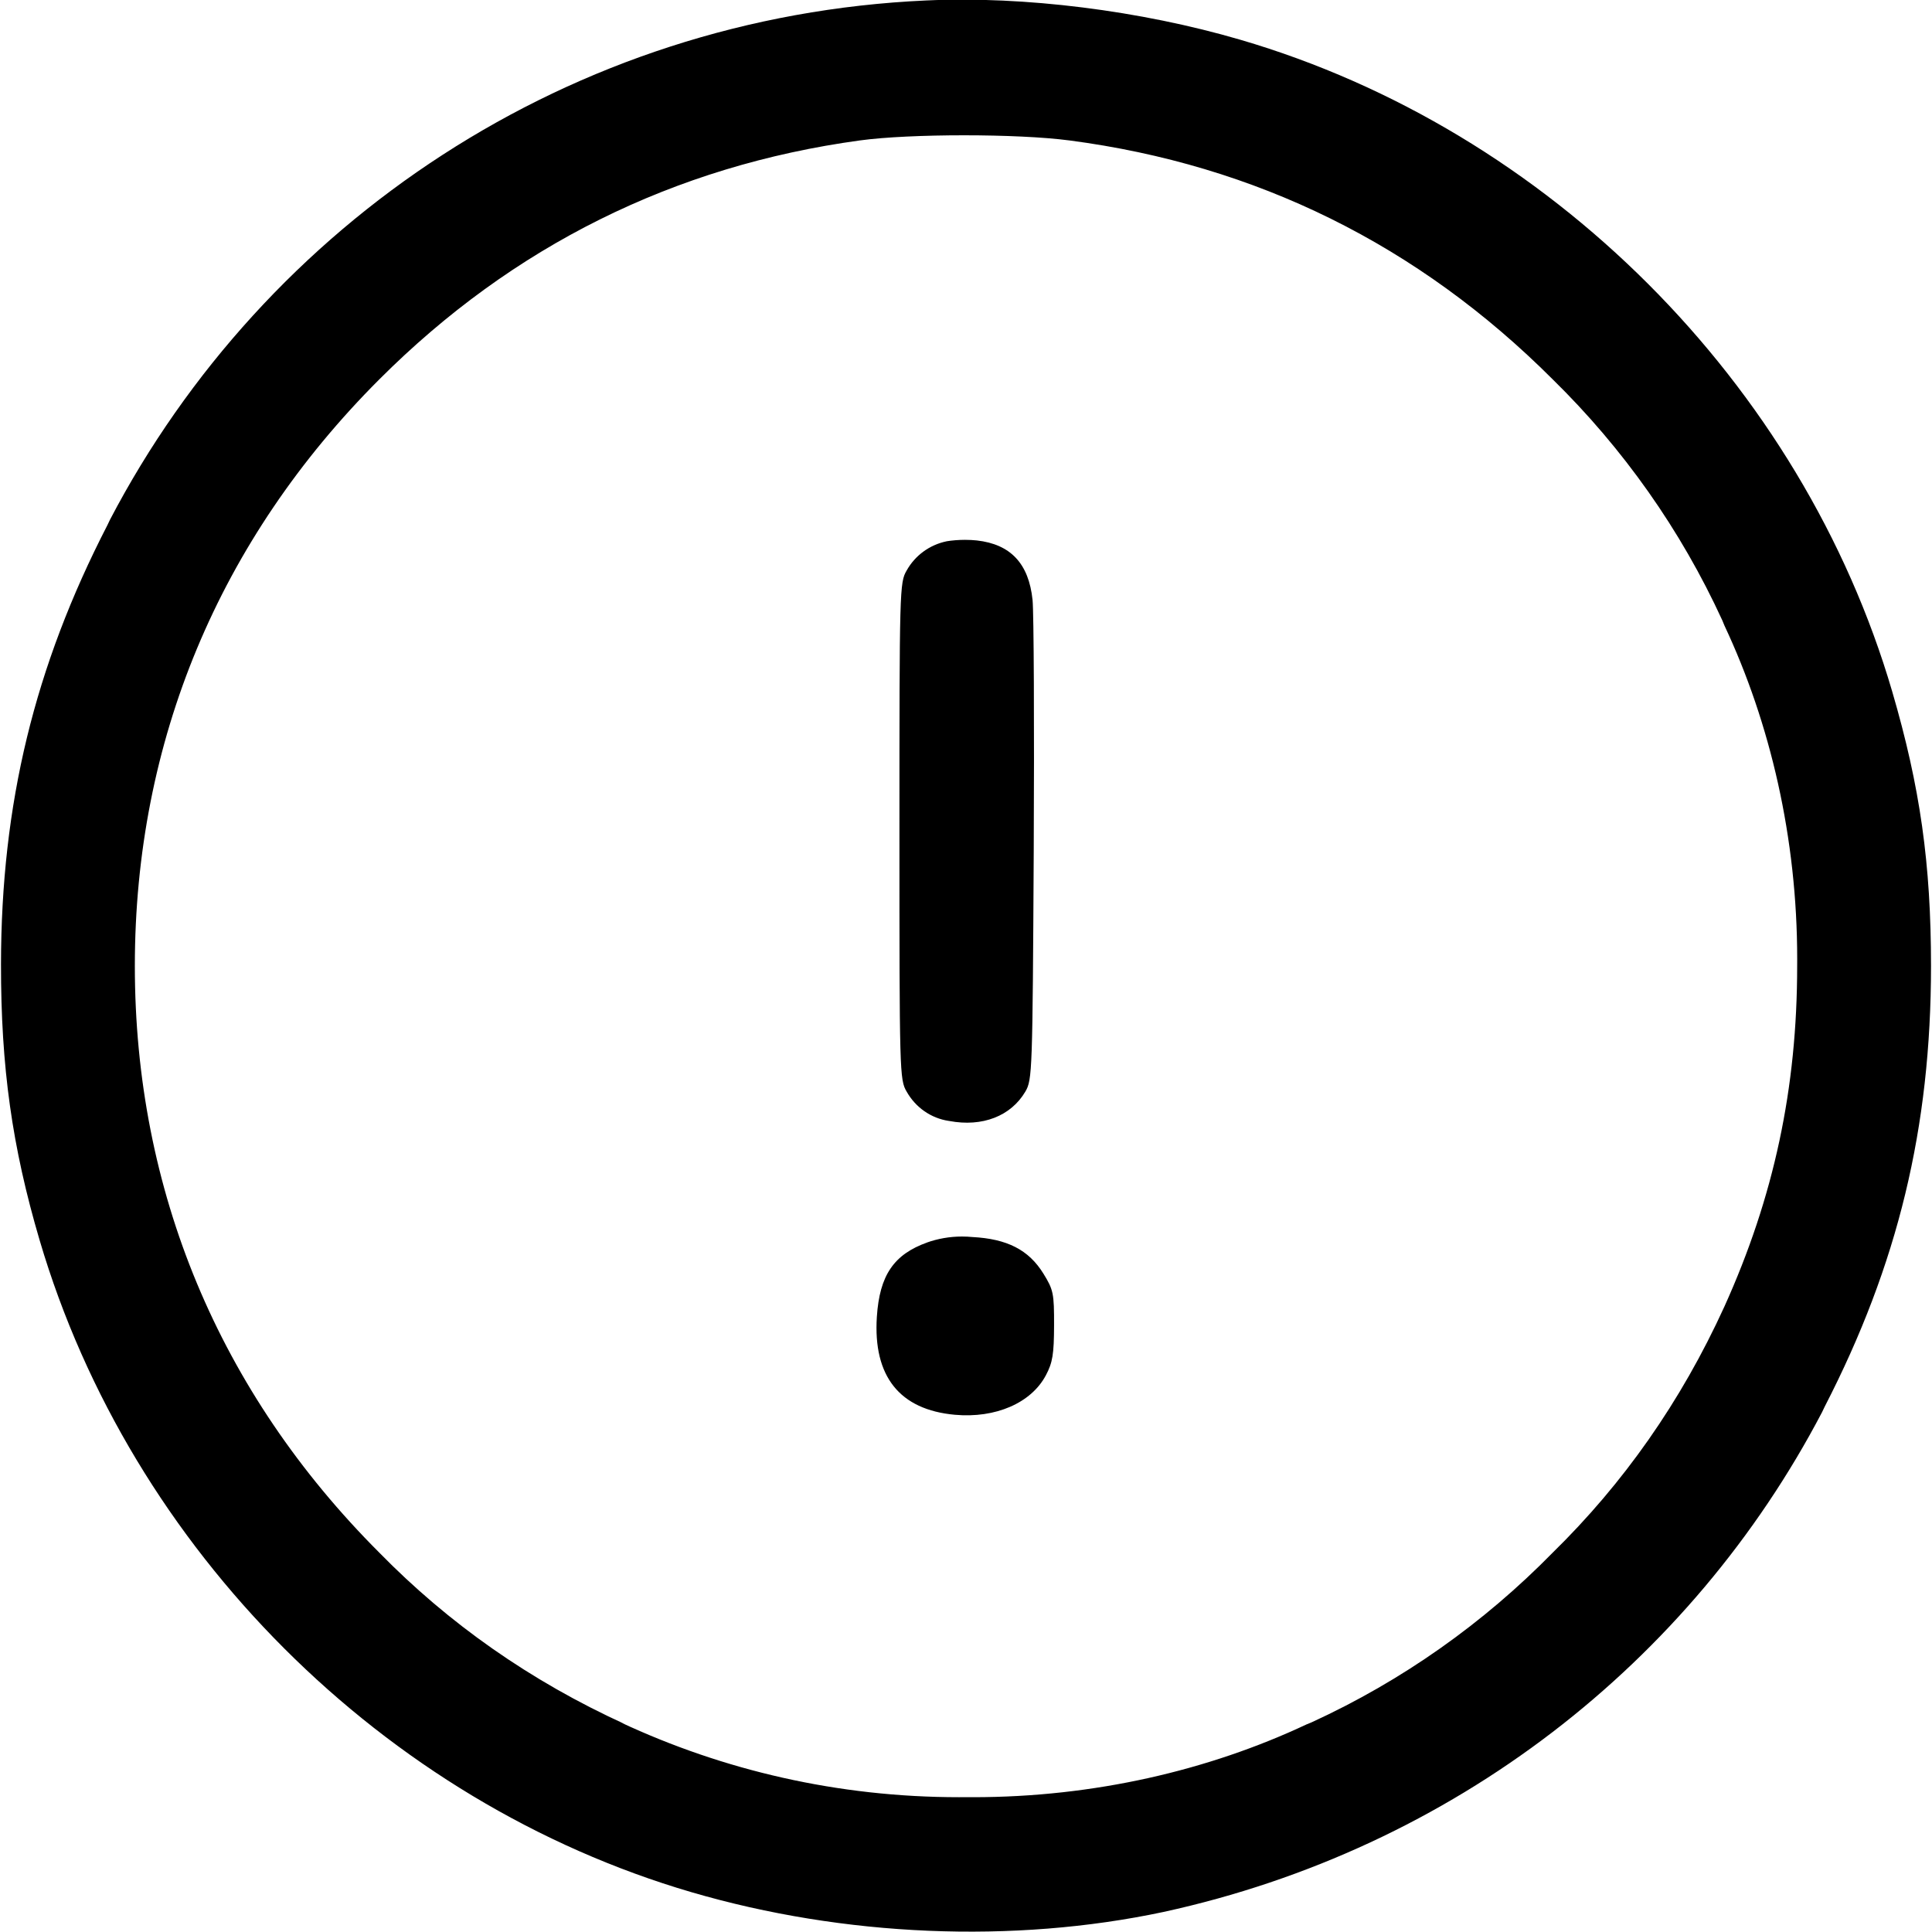 <!-- Generated by IcoMoon.io -->
<svg version="1.1" xmlns="http://www.w3.org/2000/svg" width="1024" height="1024" viewBox="0 0 1024 1024">
<title></title>
<g id="icomoon-ignore">
</g>
<path fill="#000" d="M491.023 0.237c-188.929 8.47-350.473 117.875-432.751 275.27l-1.346 2.829c-38.666 75.043-56.306 147.799-56.402 232.711-0.048 54.495 5.864 96.737 20.501 146.368 48.344 163.913 182.126 297.695 345.562 345.514 80.717 23.6 170.492 27.367 250.112 10.441 153.741-33.542 279.488-132.165 349.026-264.875l1.351-2.83c38.856-75.425 56.402-147.942 56.402-233.664 0-54.209-5.769-94.877-20.548-145.414-47.82-163.436-182.078-297.695-345.514-345.514-52.921-15.495-114.71-23.219-166.393-20.834zM566.733 74.422c99.12 12.968 184.987 55.401 256.216 126.63 37.308 36.555 67.915 79.782 89.918 127.773l1.097 2.671c24.365 51.879 38.587 112.668 38.587 176.778 0 1.311-0.006 2.619-0.018 3.927l0.001-0.2c0 64.841-12.301 122.386-38.57 180.505-23.101 50.662-53.707 93.888-90.943 130.373l-0.073 0.070c-36.555 37.308-79.782 67.915-127.773 89.918l-2.671 1.097c-51.879 24.365-112.668 38.587-176.778 38.587-1.311 0-2.619-0.006-3.927-0.018l0.2 0.001c-1.107 0.010-2.417 0.017-3.727 0.017-64.11 0-124.899-14.221-179.384-39.681l2.606 1.094c-50.662-23.101-93.888-53.707-130.373-90.943l-0.070-0.073c-85.008-85.008-129.586-191.995-129.586-310.948s44.577-225.94 129.586-310.948c70.657-70.657 156.284-113.185 254.737-126.63 26.652-3.624 83.339-3.624 110.944 0zM501.845 286.87c-9.225 1.886-16.837 7.606-21.23 15.386l-0.082 0.156c-3.719 6.293-3.814 9.917-3.814 138.073s0.095 131.779 3.814 138.073c4.661 8.311 12.848 14.17 22.48 15.57l0.166 0.020c17.498 3.29 32.611-2.575 40.287-15.59 3.671-6.293 3.814-10.489 4.434-127.583 0.334-66.604 0.048-126.439-0.62-132.97-2.002-19.309-11.634-29.559-29.559-31.562-1.88-0.201-4.061-0.316-6.269-0.316-3.391 0-6.72 0.27-9.965 0.792l0.356-0.047zM491.499 658.511c-17.784 6.341-25.316 17.45-26.747 39.428-2.050 31.562 12.063 49.251 41.336 51.92 21.598 1.954 40.478-6.245 48.249-20.931 3.576-6.722 4.291-11.204 4.339-26.366 0.048-17.021-0.334-18.928-5.673-27.557-7.772-12.539-19.166-18.403-37.712-19.357-1.617-0.166-3.493-0.261-5.392-0.261-6.593 0-12.917 1.143-18.788 3.244l0.39-0.122z"></path>
</svg>
